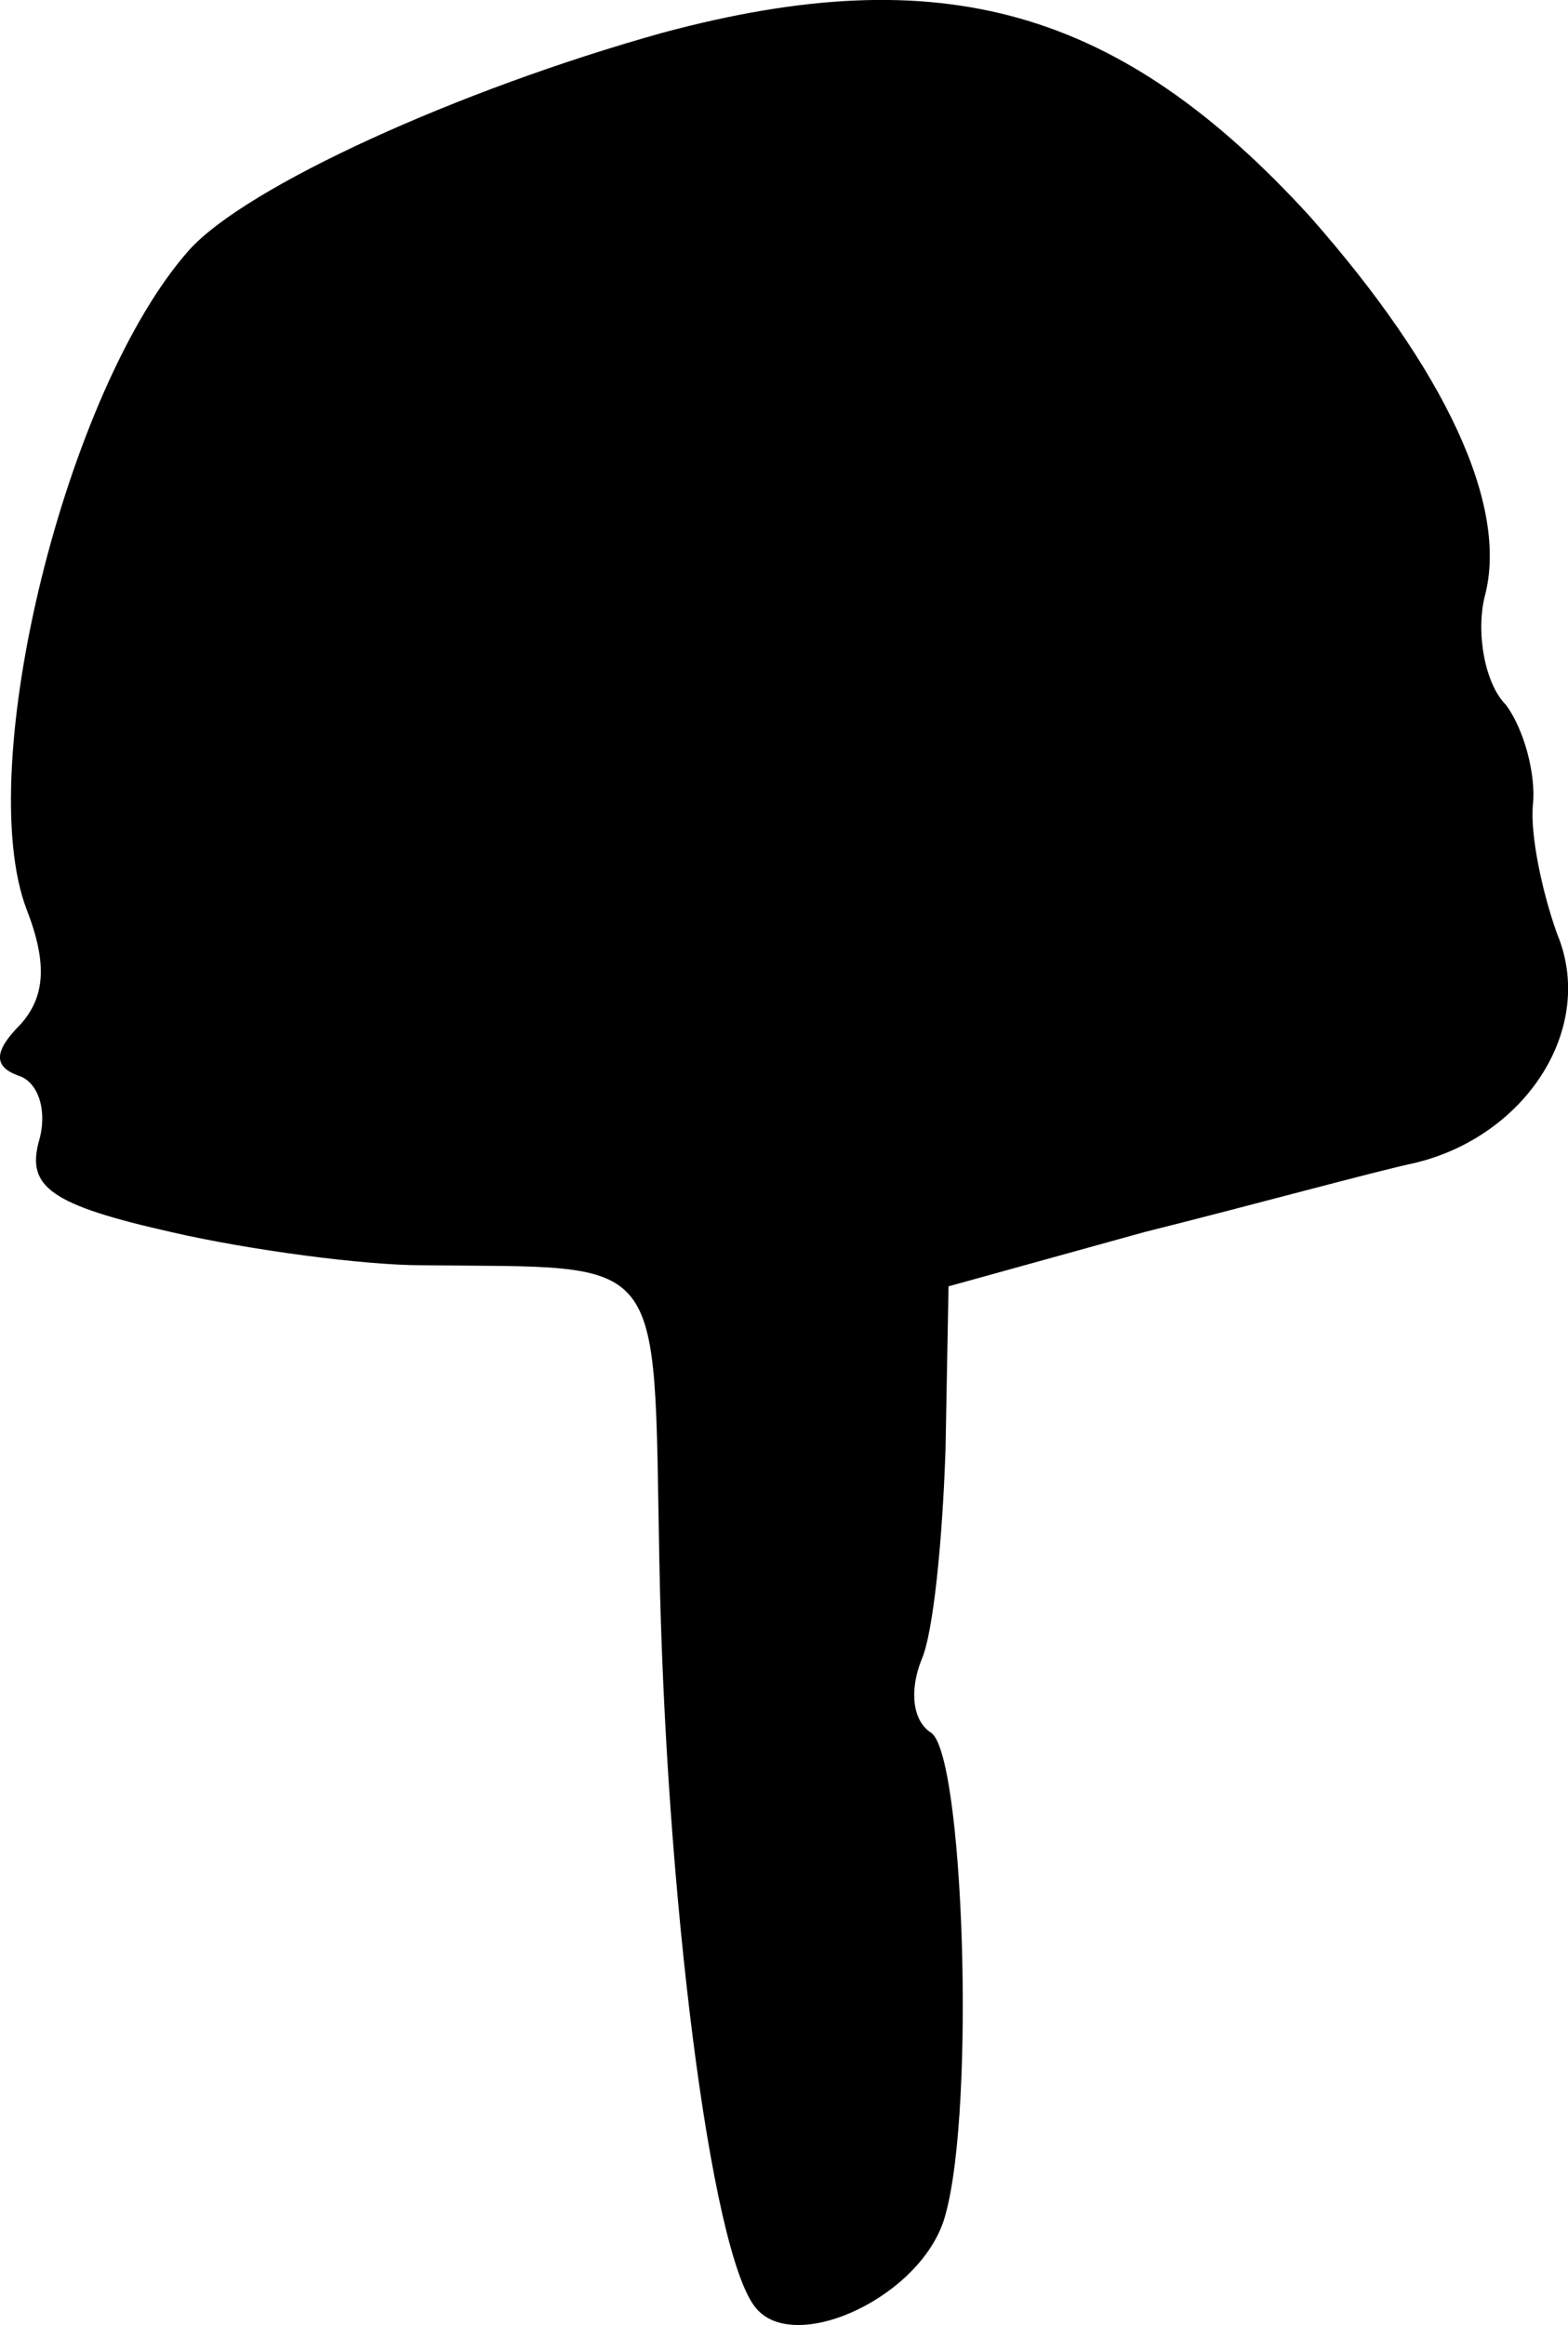<svg height="77.158pt" preserveAspectRatio="xMidYMid meet" viewBox="0 0 52.05 77.158" width="52.05pt" xmlns="http://www.w3.org/2000/svg"><path d="m470 909c-68-19-138-51-157-72-41-46-72-172-54-219 7-18 6-29-2-38-9-9-9-14-1-17 7-2 10-12 7-22-4-15 4-21 44-30 26-6 64-11 83-11 82-1 77 6 79-98 2-110 17-230 32-248 13-16 56 4 63 31 10 36 6 154-5 160-6 4-7 14-3 24 4 9 7 40 8 70l1 54 65 18c36 9 76 20 90 23 37 9 60 45 47 76-5 14-9 33-8 43s-3 25-9 33c-7 7-10 24-7 36 8 30-13 75-58 126-63 69-122 86-215 61z" transform="matrix(.1 0 0 -.1 -25.013 91.989)"/></svg>